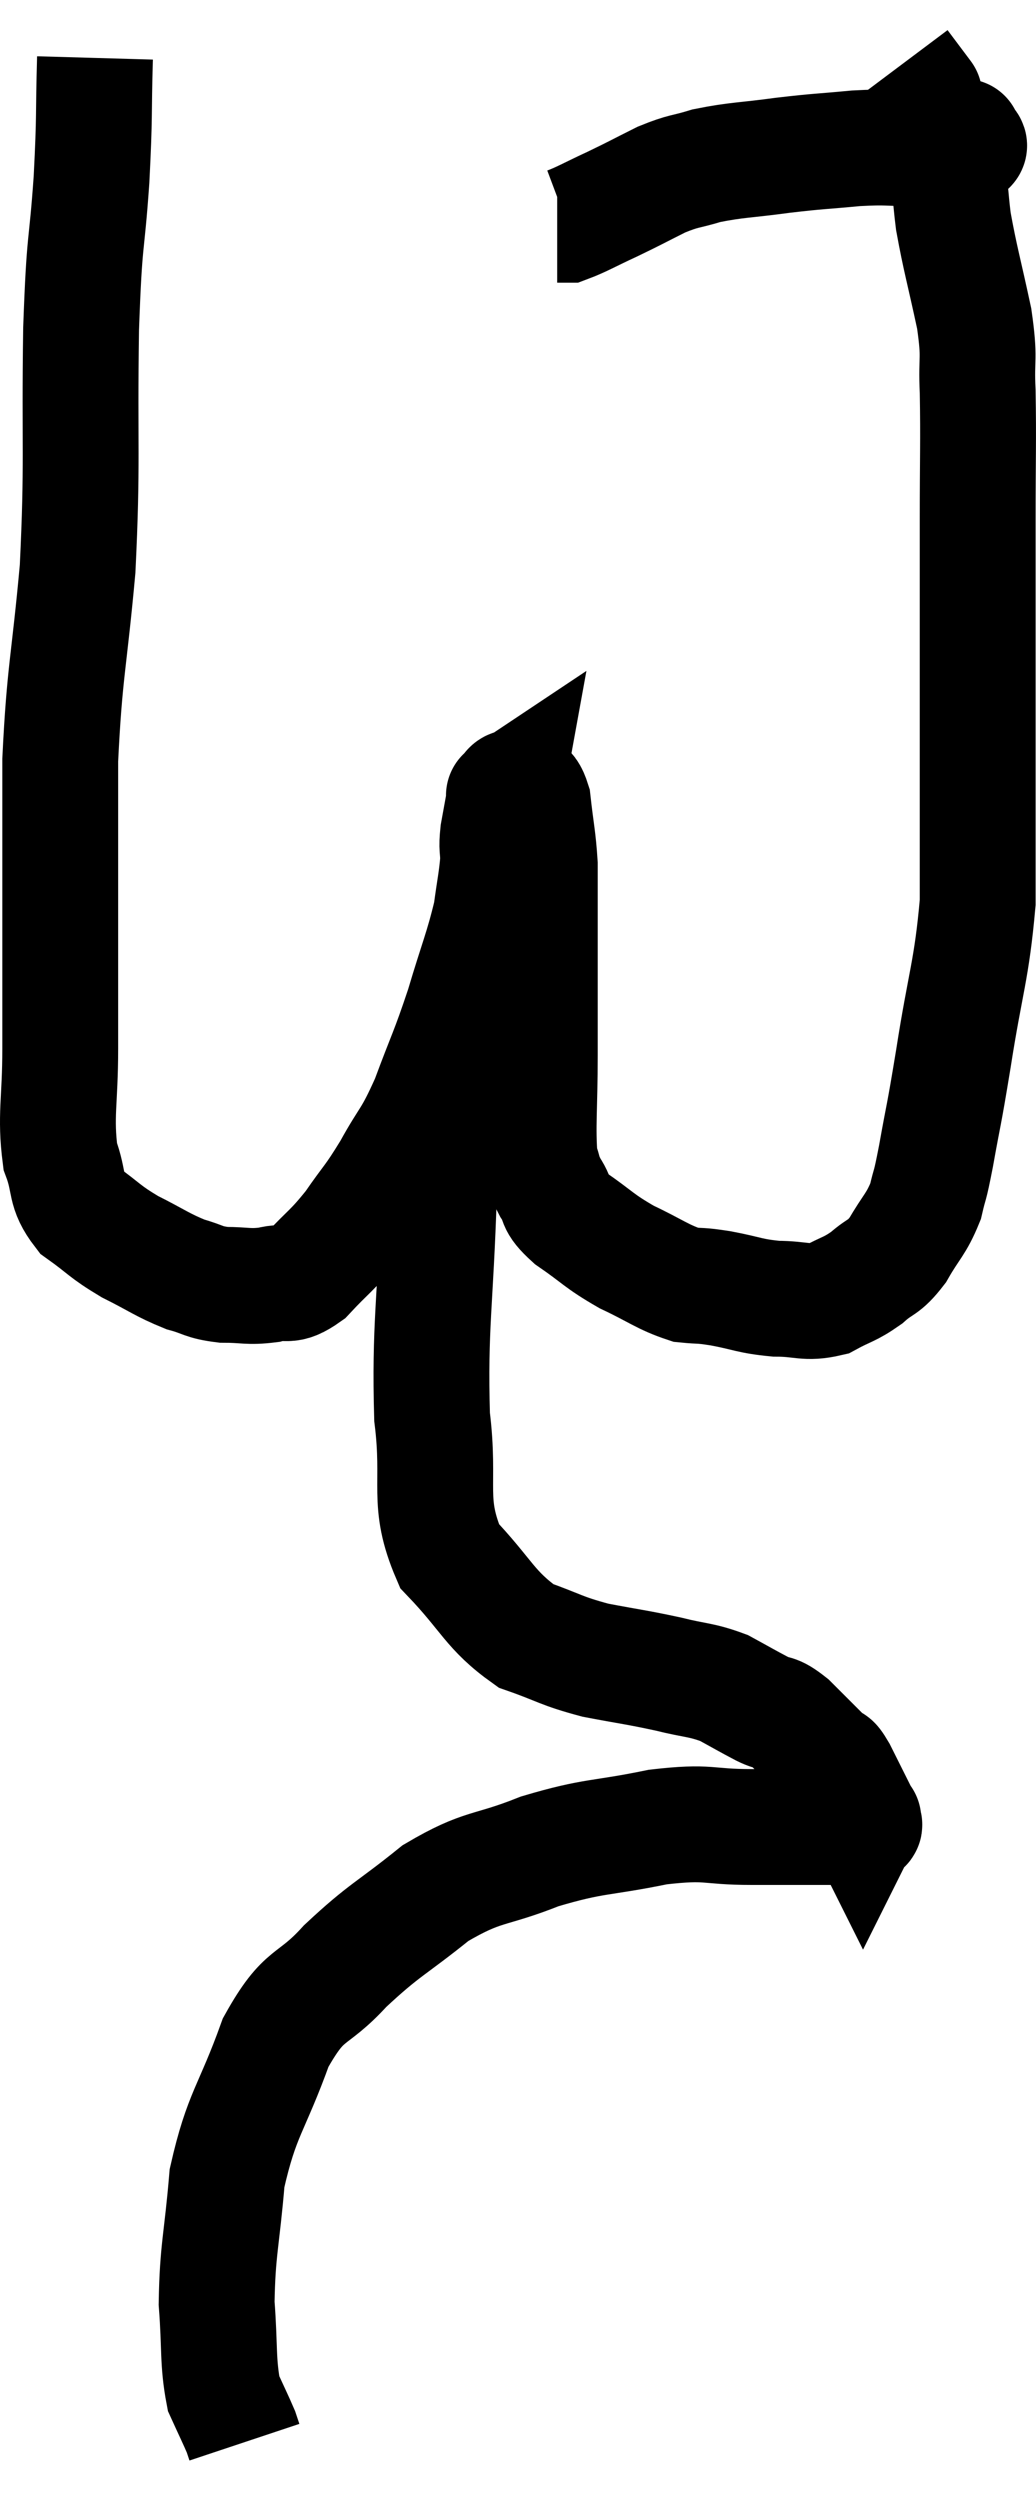 <svg xmlns="http://www.w3.org/2000/svg" viewBox="11.86 2.48 17.887 43.16" width="17.887" height="43.16"><path d="M 13.5 3.48 C 13.47 4.53, 13.5 4.41, 13.44 5.58 C 13.35 6.87, 13.32 6.48, 13.26 8.16 C 13.23 10.23, 13.29 10.44, 13.2 12.3 C 13.05 13.95, 12.975 14.055, 12.9 15.6 C 12.9 17.04, 12.9 17.235, 12.9 18.48 C 12.9 19.53, 12.9 19.59, 12.9 20.58 C 12.9 21.51, 12.81 21.735, 12.9 22.44 C 13.08 22.92, 12.96 23.01, 13.26 23.4 C 13.68 23.7, 13.65 23.73, 14.1 24 C 14.58 24.24, 14.655 24.315, 15.06 24.48 C 15.39 24.57, 15.36 24.615, 15.72 24.66 C 16.11 24.66, 16.14 24.705, 16.5 24.66 C 16.83 24.57, 16.8 24.735, 17.16 24.48 C 17.55 24.06, 17.58 24.09, 17.94 23.64 C 18.27 23.16, 18.27 23.22, 18.6 22.68 C 18.93 22.08, 18.945 22.185, 19.26 21.48 C 19.56 20.67, 19.59 20.67, 19.86 19.86 C 20.1 19.05, 20.19 18.87, 20.34 18.24 C 20.4 17.79, 20.43 17.685, 20.46 17.34 C 20.46 17.1, 20.43 17.145, 20.46 16.86 C 20.52 16.53, 20.55 16.365, 20.58 16.2 C 20.58 16.2, 20.58 16.2, 20.58 16.2 C 20.58 16.2, 20.535 16.23, 20.58 16.2 C 20.67 16.14, 20.64 16.05, 20.76 16.08 C 20.91 16.2, 20.955 15.99, 21.06 16.32 C 21.12 16.86, 21.15 16.935, 21.18 17.4 C 21.18 17.79, 21.18 17.685, 21.18 18.18 C 21.18 18.78, 21.18 18.75, 21.18 19.38 C 21.18 20.04, 21.18 19.92, 21.18 20.7 C 21.18 21.6, 21.135 21.93, 21.18 22.5 C 21.27 22.74, 21.225 22.725, 21.36 22.98 C 21.54 23.25, 21.39 23.22, 21.72 23.52 C 22.2 23.85, 22.185 23.895, 22.68 24.18 C 23.19 24.42, 23.295 24.525, 23.7 24.66 C 24 24.69, 23.91 24.66, 24.3 24.72 C 24.78 24.81, 24.795 24.855, 25.26 24.9 C 25.71 24.9, 25.77 24.99, 26.16 24.9 C 26.49 24.72, 26.52 24.75, 26.82 24.54 C 27.09 24.3, 27.105 24.39, 27.36 24.06 C 27.6 23.64, 27.675 23.625, 27.84 23.22 C 27.93 22.83, 27.9 23.055, 28.02 22.44 C 28.17 21.6, 28.14 21.855, 28.32 20.76 C 28.53 19.41, 28.635 19.245, 28.74 18.06 C 28.74 17.04, 28.74 16.935, 28.74 16.02 C 28.74 15.21, 28.74 15.54, 28.74 14.4 C 28.74 12.93, 28.74 12.75, 28.74 11.46 C 28.74 10.35, 28.755 10.11, 28.74 9.24 C 28.71 8.61, 28.785 8.715, 28.68 7.98 C 28.5 7.14, 28.44 6.96, 28.32 6.3 C 28.26 5.82, 28.275 5.7, 28.2 5.34 C 28.11 5.1, 28.125 5.175, 28.02 4.86 C 27.9 4.47, 27.84 4.275, 27.78 4.08 C 27.78 4.08, 27.87 4.2, 27.78 4.08 C 27.6 3.84, 27.51 3.72, 27.42 3.6 C 27.42 3.6, 27.42 3.6, 27.42 3.6 L 27.42 3.6" fill="none" stroke="black" stroke-width="2"></path><path d="M 28.5 4.86 C 28.5 4.86, 28.5 4.815, 28.5 4.86 C 28.5 4.95, 28.71 4.995, 28.5 5.04 C 28.08 5.04, 28.125 5.04, 27.66 5.04 C 27.15 5.04, 27.21 5.01, 26.64 5.04 C 26.01 5.1, 26.025 5.085, 25.38 5.16 C 24.72 5.25, 24.585 5.235, 24.06 5.34 C 23.67 5.46, 23.685 5.415, 23.28 5.58 C 22.86 5.79, 22.845 5.805, 22.44 6 C 22.05 6.18, 21.9 6.27, 21.66 6.36 C 21.57 6.36, 21.525 6.36, 21.48 6.36 L 21.48 6.36" fill="none" stroke="black" stroke-width="2"></path><path d="M 19.86 21.48 C 19.65 22.26, 19.575 21.675, 19.44 23.04 C 19.38 24.99, 19.275 25.365, 19.32 26.94 C 19.47 28.14, 19.215 28.395, 19.62 29.34 C 20.28 30.03, 20.31 30.27, 20.94 30.72 C 21.54 30.93, 21.525 30.975, 22.14 31.14 C 22.77 31.26, 22.845 31.26, 23.4 31.38 C 23.88 31.5, 23.955 31.47, 24.36 31.62 C 24.69 31.8, 24.735 31.83, 25.02 31.98 C 25.26 32.1, 25.215 31.995, 25.5 32.22 C 25.83 32.55, 25.95 32.67, 26.16 32.88 C 26.25 32.97, 26.19 32.805, 26.34 33.06 C 26.55 33.48, 26.655 33.69, 26.76 33.9 C 26.76 33.9, 26.775 33.87, 26.76 33.9 C 26.73 33.96, 26.865 33.99, 26.7 34.02 C 26.4 34.02, 26.565 34.02, 26.1 34.02 C 25.47 34.02, 25.56 34.02, 24.84 34.02 C 24.03 34.02, 24.135 33.915, 23.22 34.02 C 22.2 34.23, 22.14 34.155, 21.18 34.44 C 20.28 34.8, 20.22 34.665, 19.38 35.16 C 18.6 35.79, 18.51 35.775, 17.82 36.42 C 17.22 37.08, 17.13 36.825, 16.62 37.74 C 16.2 38.91, 16.035 38.955, 15.78 40.08 C 15.69 41.16, 15.615 41.31, 15.6 42.24 C 15.66 43.02, 15.615 43.245, 15.72 43.8 C 15.87 44.13, 15.93 44.25, 16.02 44.46 L 16.08 44.64" fill="none" stroke="black" stroke-width="2"></path></svg>